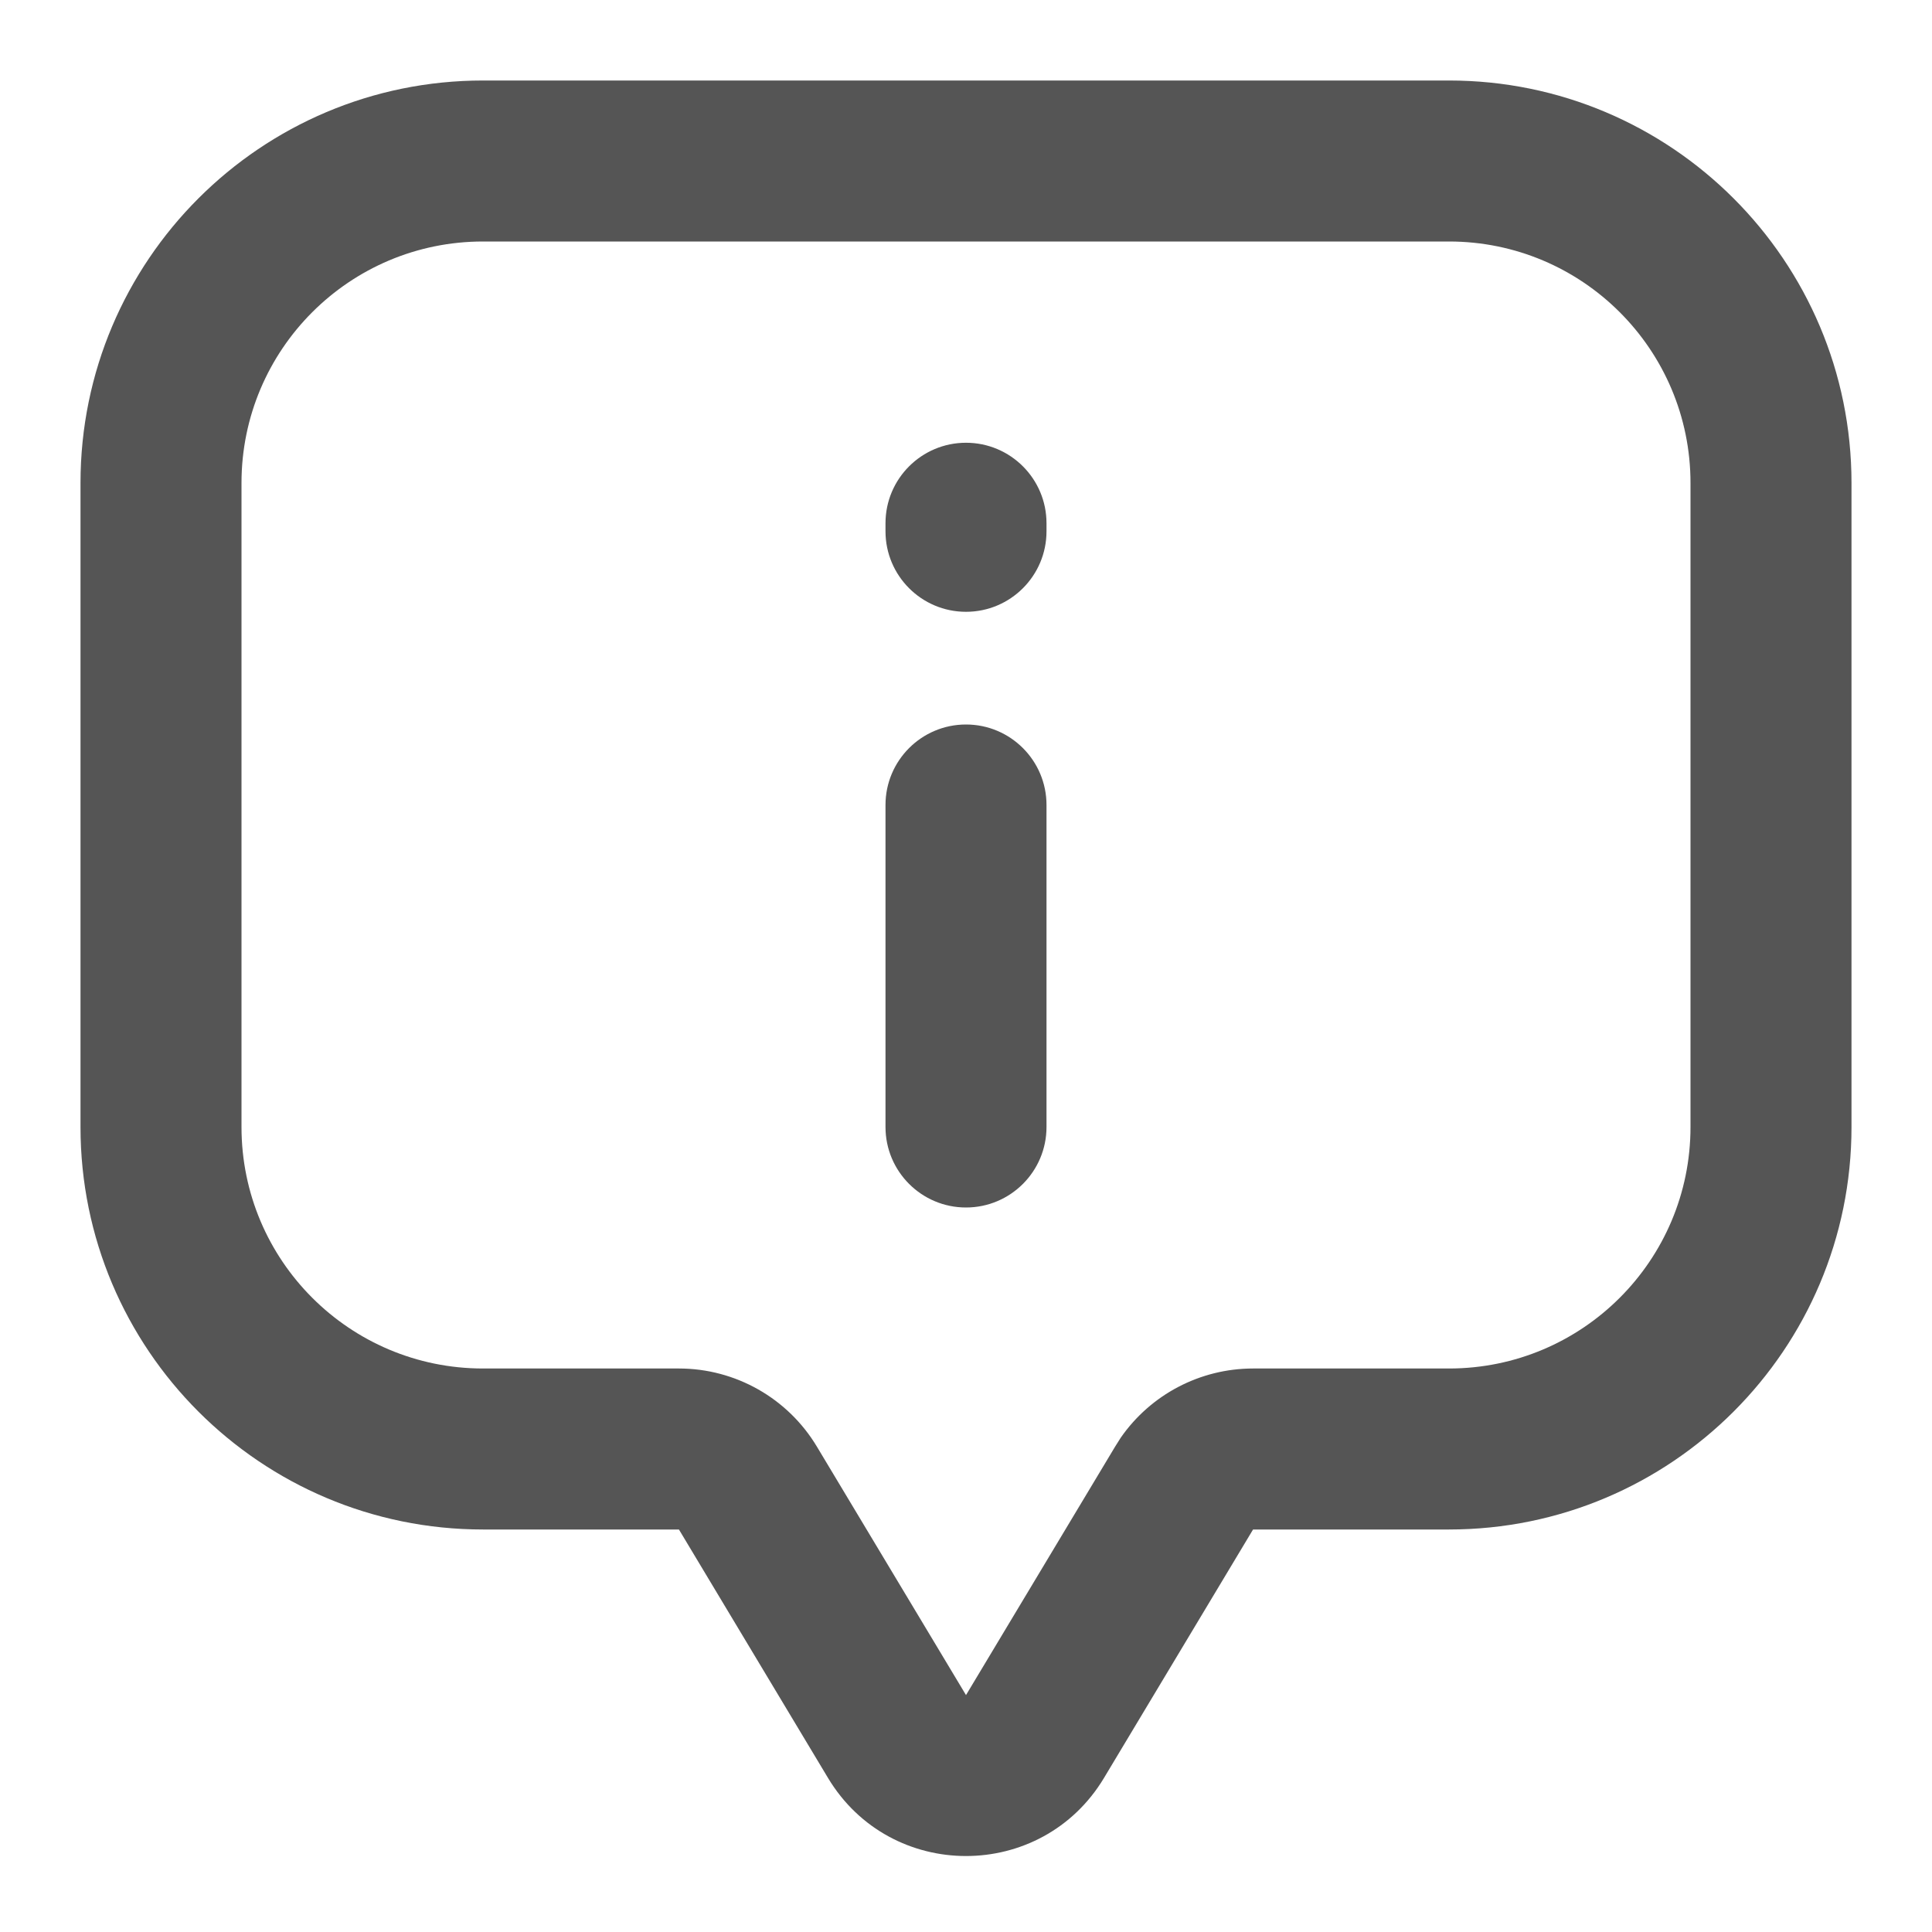 <svg width="24" height="24" viewBox="0 0 24 24" fill="none" xmlns="http://www.w3.org/2000/svg">
<path d="M12 9C12.552 9 13 9.448 13 10V14C13 14.552 12.552 15 12 15C11.448 15 11 14.552 11 14V10C11 9.448 11.448 9 12 9Z" fill="#555555"/>
<path d="M12 5.5C12.552 5.5 13 5.948 13 6.5V6.6C13 7.152 12.552 7.6 12 7.6C11.448 7.6 11 7.152 11 6.6V6.5C11 5.948 11.448 5.5 12 5.5Z" fill="#555555"/>
<path fill-rule="evenodd" clip-rule="evenodd" d="M18 1C20.761 1 23 3.239 23 6V14C23 16.761 20.761 19 18 19H15.566L13.715 22.085C12.938 23.38 11.062 23.38 10.285 22.085L8.434 19H6C3.239 19 1 16.761 1 14V6C1 3.239 3.239 1 6 1H18ZM6 3C4.343 3 3 4.343 3 6V14C3 15.657 4.343 17 6 17H8.434C9.136 17 9.787 17.369 10.148 17.971L12 21.057L13.852 17.971L13.922 17.86C14.294 17.324 14.908 17 15.566 17H18C19.657 17 21 15.657 21 14V6C21 4.343 19.657 3 18 3H6Z" fill="#555555"/>
</svg>
